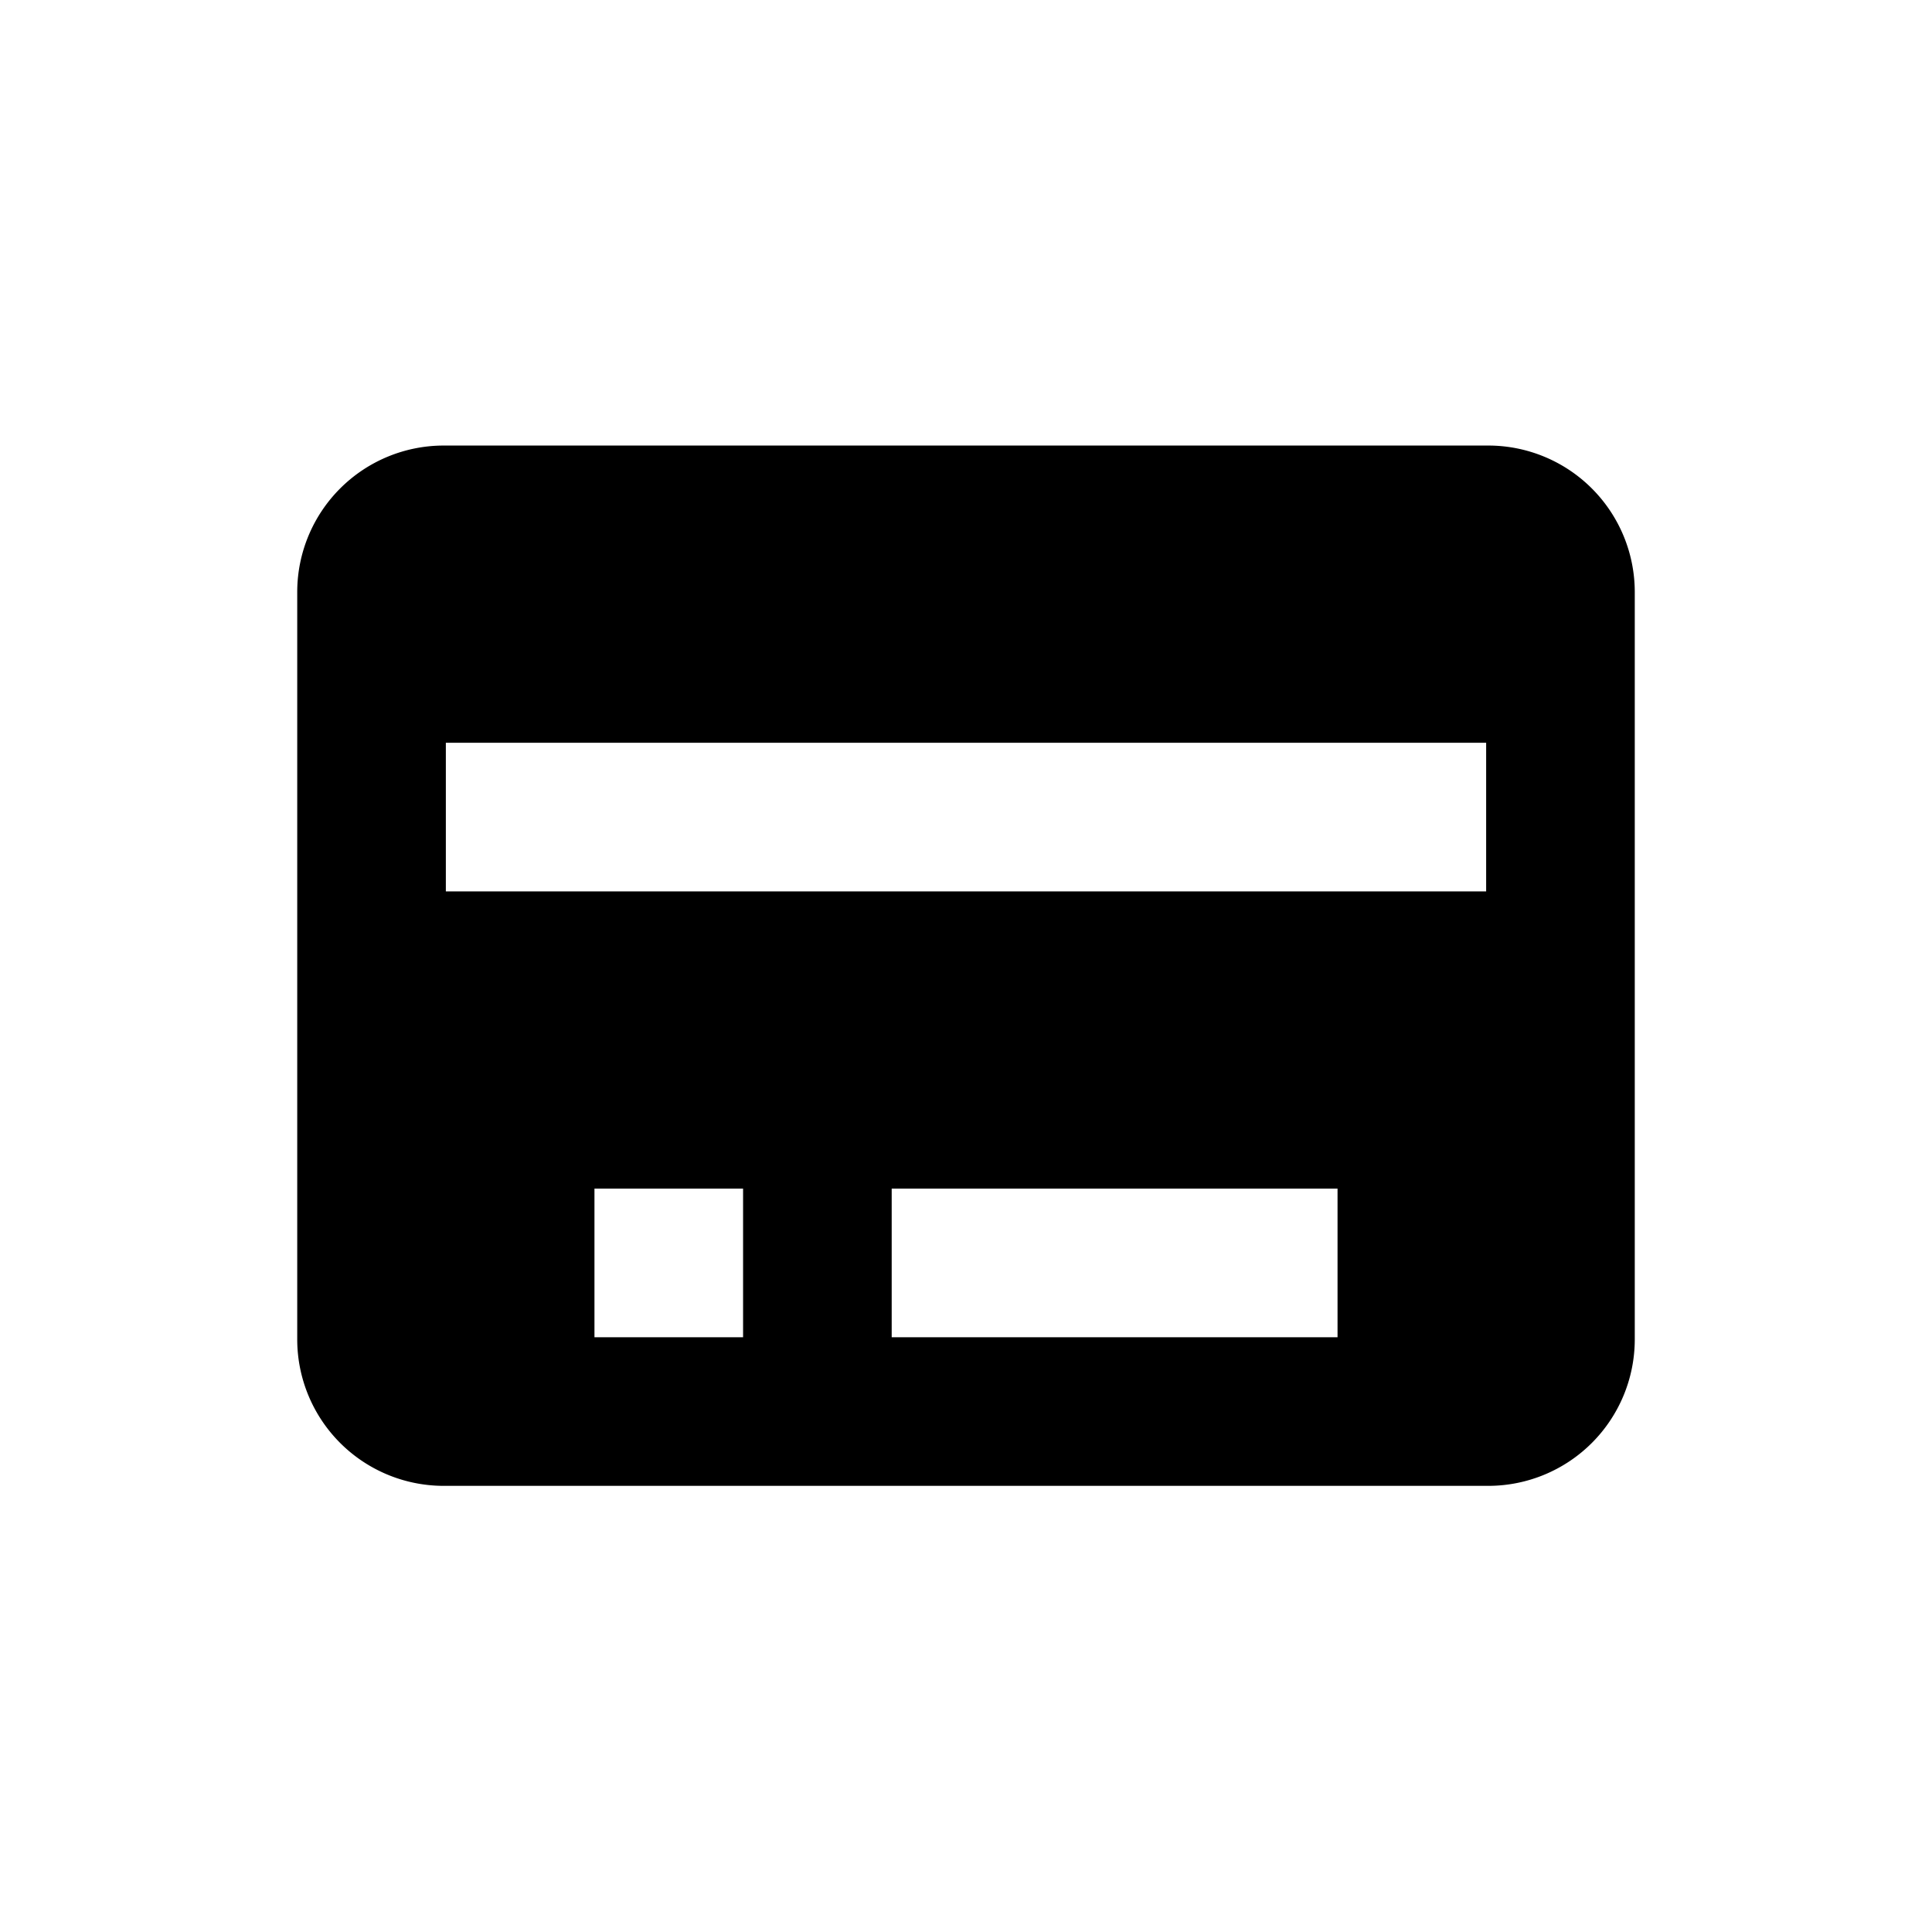 <svg xmlns="http://www.w3.org/2000/svg" viewBox="0 0 13 13"><path d="M10.017 2.998H2.983A.986.986 0 0 0 2 3.981v5.034a.986.986 0 0 0 .983.983h7.034A.986.986 0 0 0 11 9.015V3.981a.986.986 0 0 0-.983-.983zM5 8.998H4v-1h1zm4 0H6v-1h3zm1-3H3v-1h7z"/></svg>
